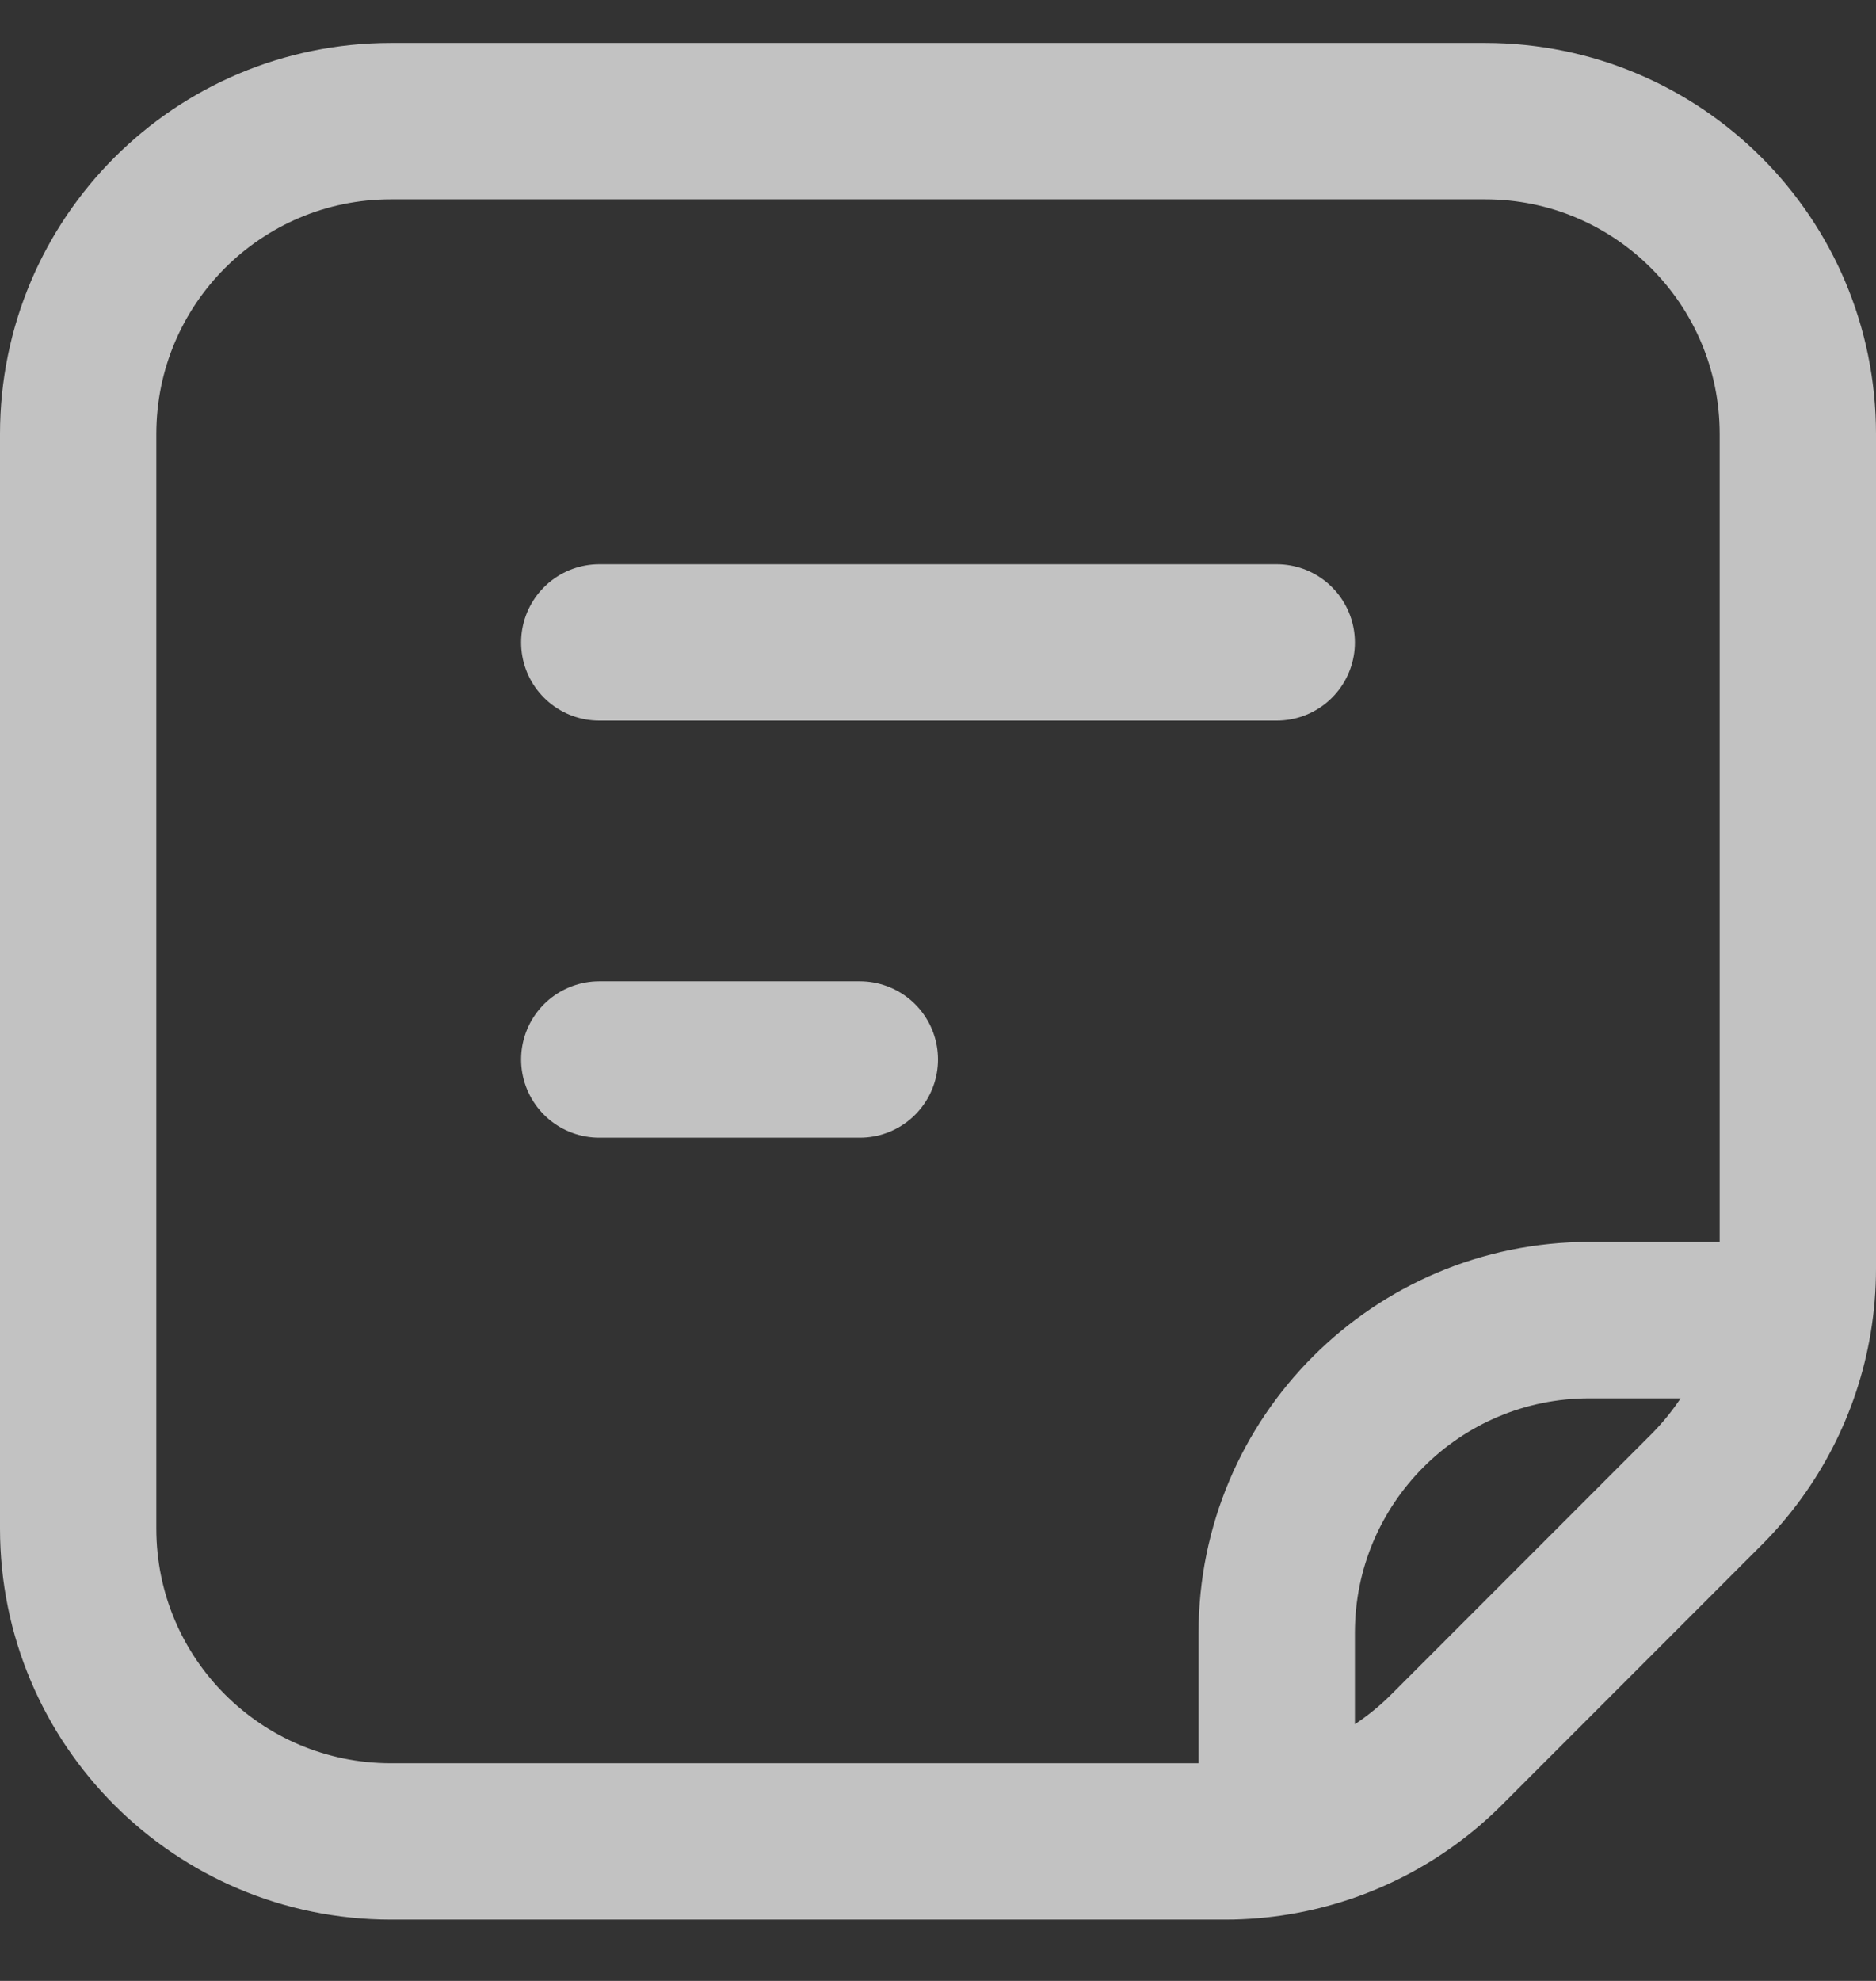 <svg width="18" height="19" viewBox="0 0 18 19" fill="none" xmlns="http://www.w3.org/2000/svg">
<rect x="0" y="0" width="18" height="19" fill="#333333" stroke="none"/>
<path d="M17.209 12.662H15.25C13.593 12.662 12.25 14.005 12.25 15.662V17.621M17.209 12.662C17.236 12.5 17.25 12.335 17.25 12.169V4.162C17.25 2.505 15.907 1.162 14.25 1.162H3.75C2.093 1.162 0.75 2.505 0.75 4.162V14.662C0.75 16.319 2.093 17.662 3.75 17.662H11.757C11.924 17.662 12.088 17.648 12.25 17.621M17.209 12.662C17.107 13.275 16.816 13.845 16.371 14.29L13.879 16.783C13.434 17.228 12.863 17.519 12.25 17.621M5.75 6.162H12.25M5.75 10.162H8.25" stroke="white" stroke-opacity="0.7" stroke-width="1.5" stroke-linecap="round" stroke-linejoin="round"/>
</svg>
